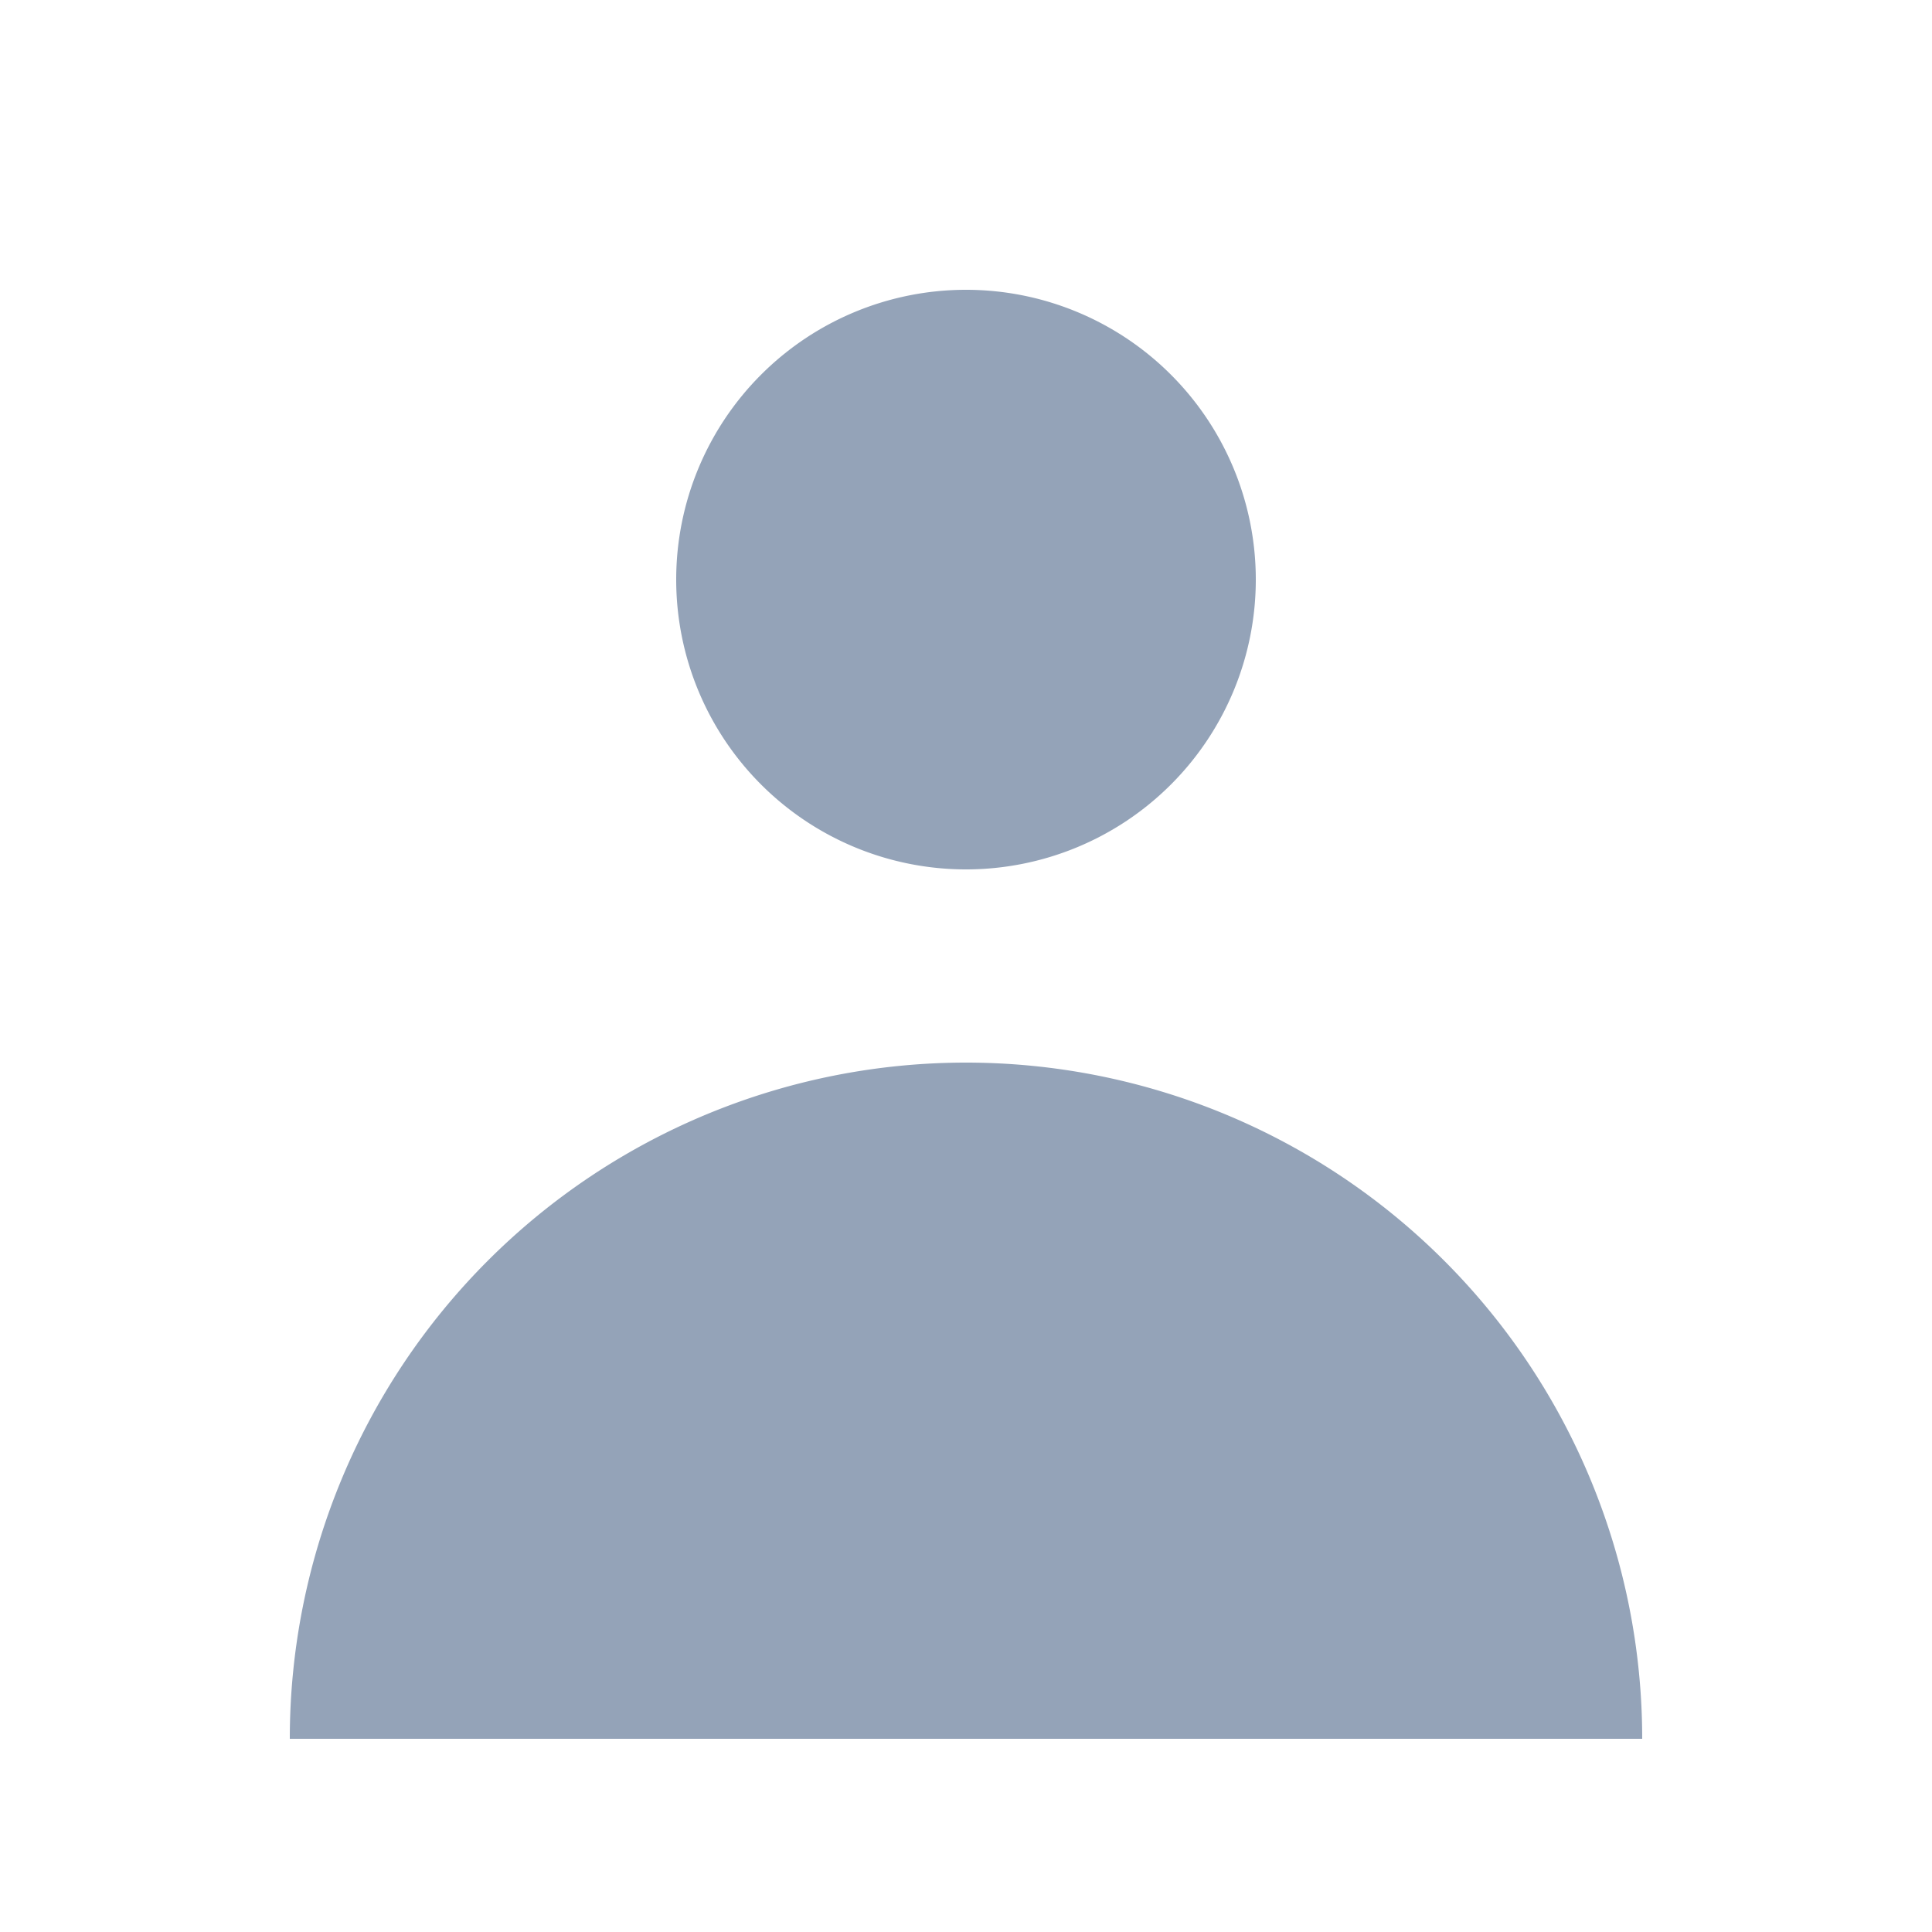 <svg xmlns="http://www.w3.org/2000/svg" viewBox="0 0 20 20" fill="#94a3b8" fit="" height="100%" width="100%" preserveAspectRatio="xMidYMid meet" focusable="false">
            <path fill-rule="evenodd" d="M10 9a3 3 0 100-6 3 3 0 000 6zm-7 9a7 7 0 1114 0H3z" clip-rule="evenodd"></path>
        </svg>